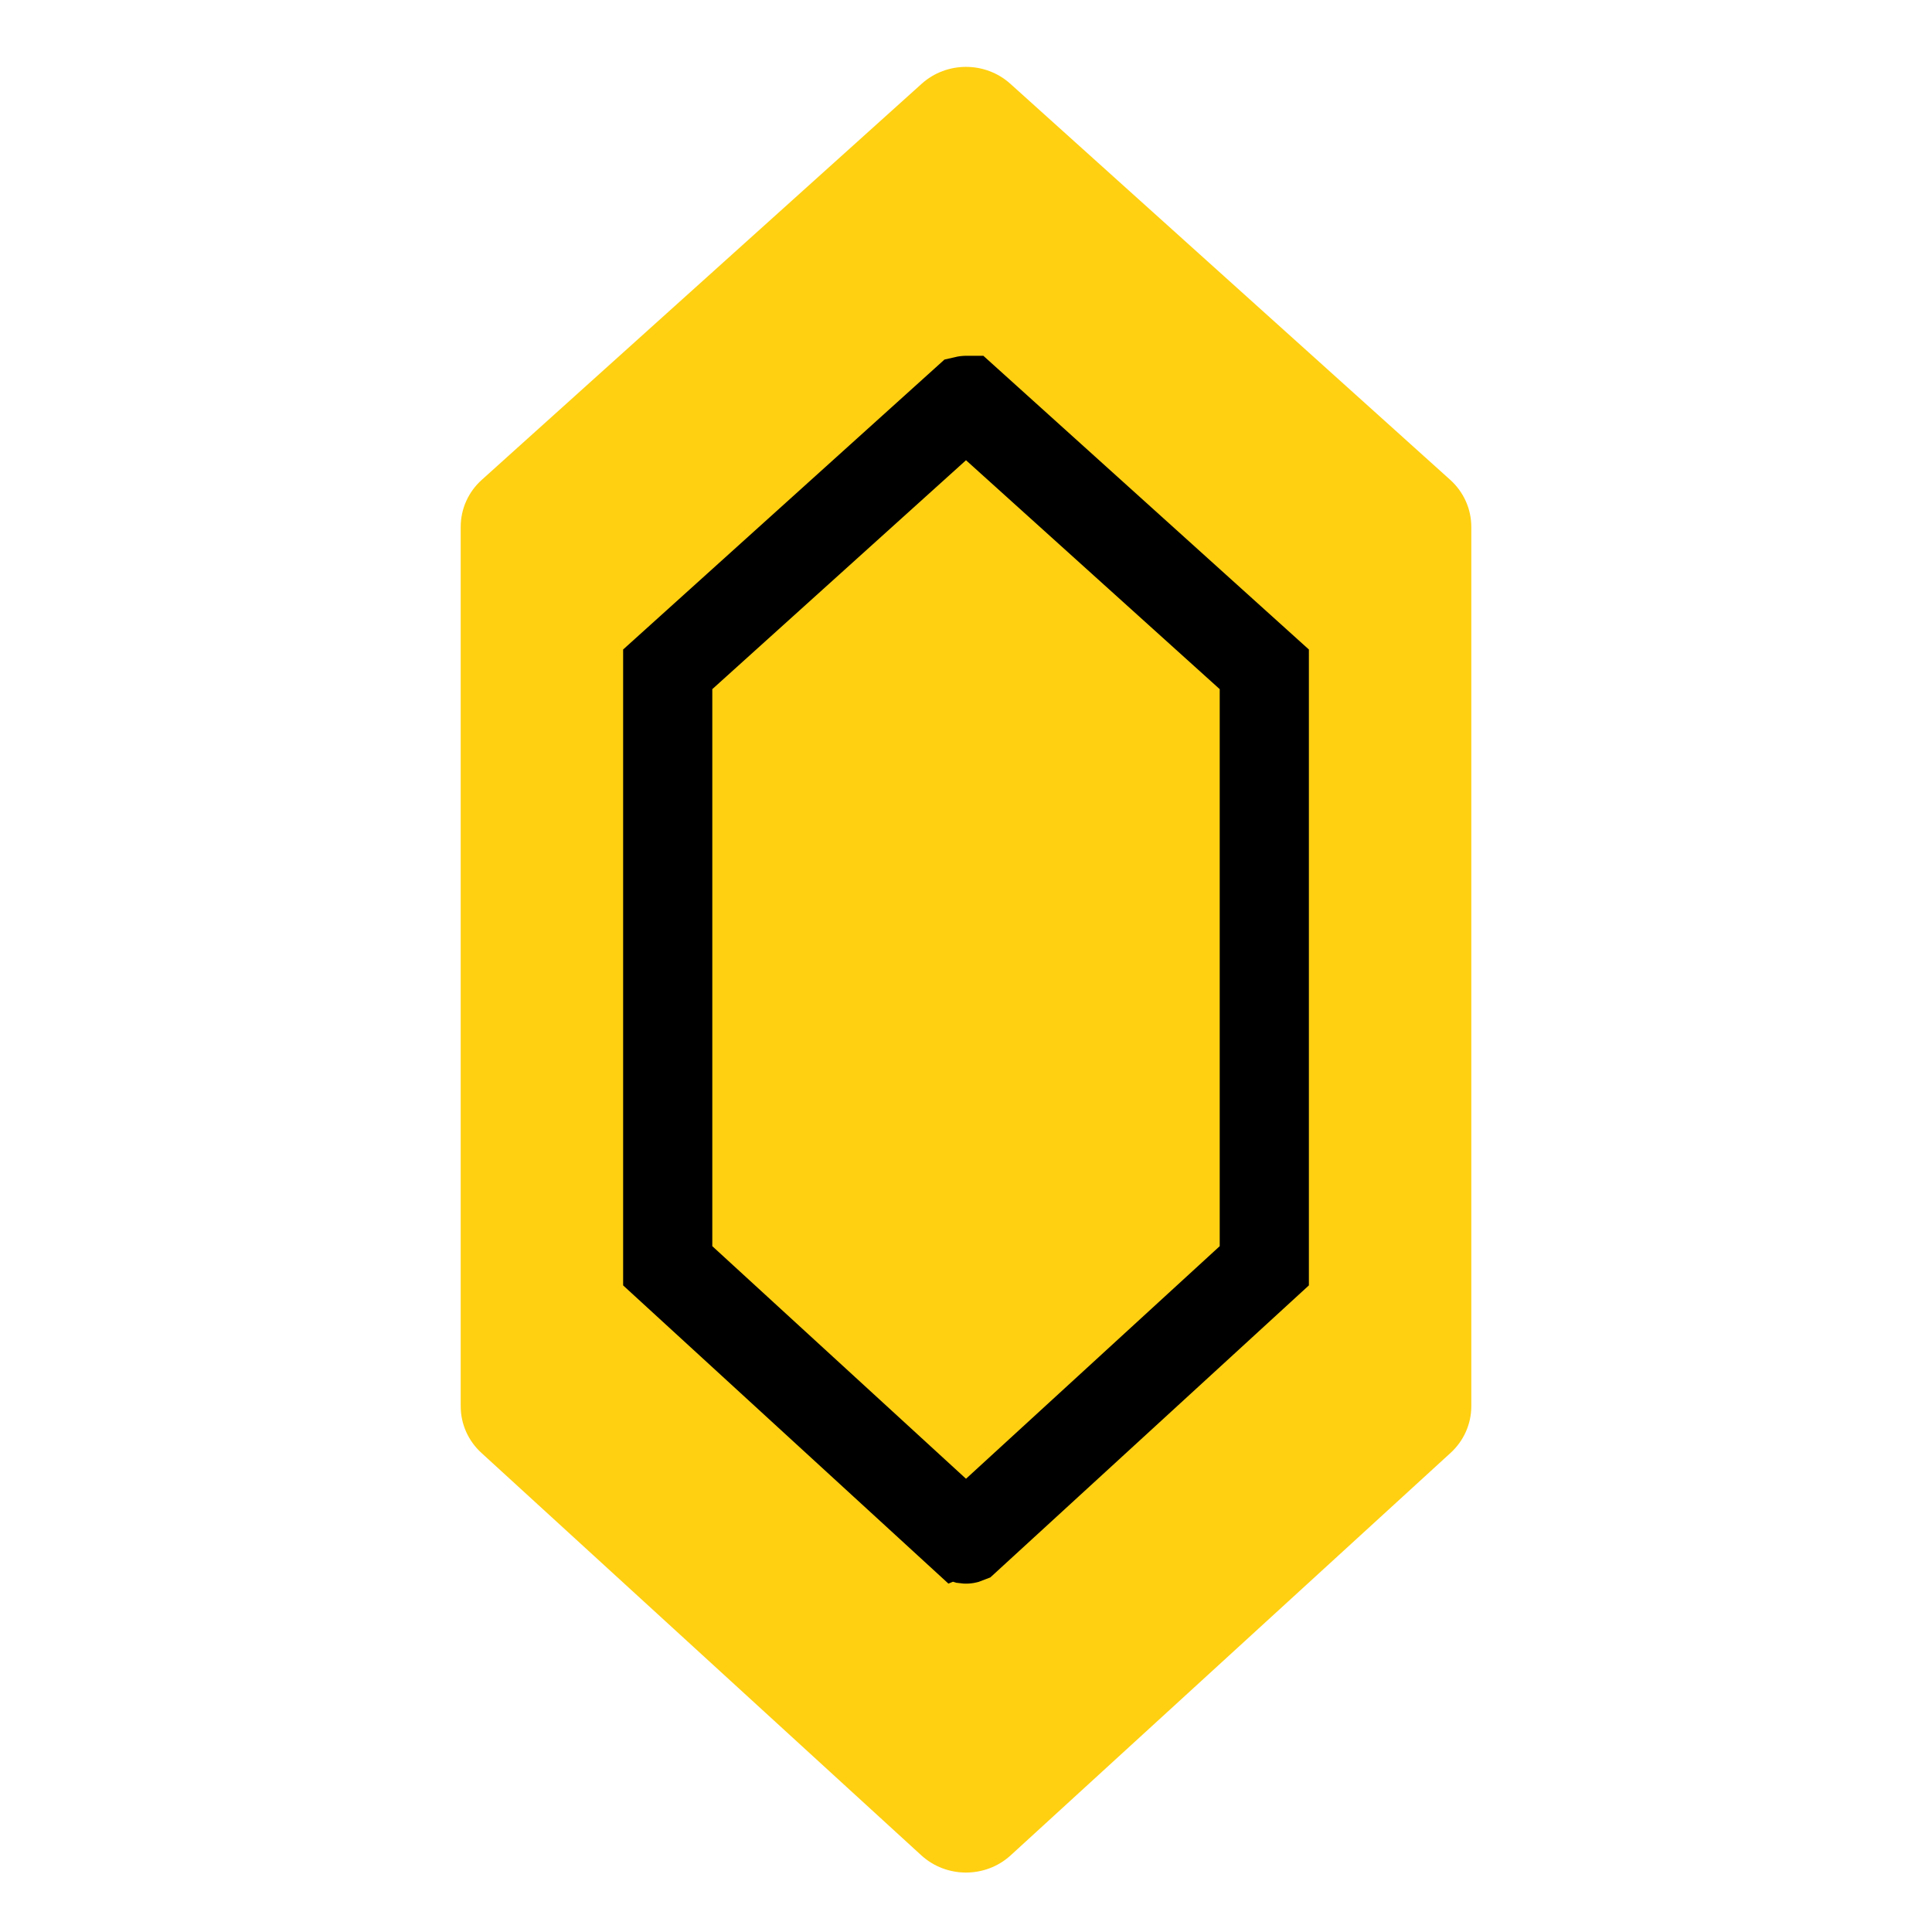 <svg id="buy-gem" width="260" height="260" viewBox="0 0 260 260" fill="none" xmlns="http://www.w3.org/2000/svg">
<path d="M130 252C127.835 252 125.673 251.225 123.979 249.676L64.781 195.519C63.006 193.897 62 191.629 62 189.255V70.887C62 68.492 63.026 66.203 64.832 64.577L124.03 11.277C125.716 9.759 127.857 9 130.001 9C132.143 9 134.283 9.758 135.968 11.277L195.167 64.577C196.971 66.204 198 68.491 198 70.887V189.255C198 191.629 196.992 193.896 195.217 195.519L136.019 249.676C134.327 251.225 132.163 252 130 252Z" fill="#FFD011"/>
<path d="M129.978 207.118C129.974 207.117 129.971 207.116 129.969 207.116L89.858 170.344V90.074L129.968 53.884C129.973 53.883 129.985 53.88 130.002 53.88C130.011 53.88 130.018 53.881 130.024 53.882C130.028 53.882 130.03 53.883 130.032 53.883L170.144 90.075V170.343L130.032 207.116C130.03 207.117 130.027 207.117 130.023 207.118C130.02 207.119 130.017 207.119 130.013 207.119C130.009 207.12 130.005 207.12 130.001 207.12C129.992 207.12 129.984 207.119 129.978 207.118ZM170.202 170.289L170.201 170.29L170.202 170.289Z" stroke="currentColor" stroke-width="12"/>
</svg>
